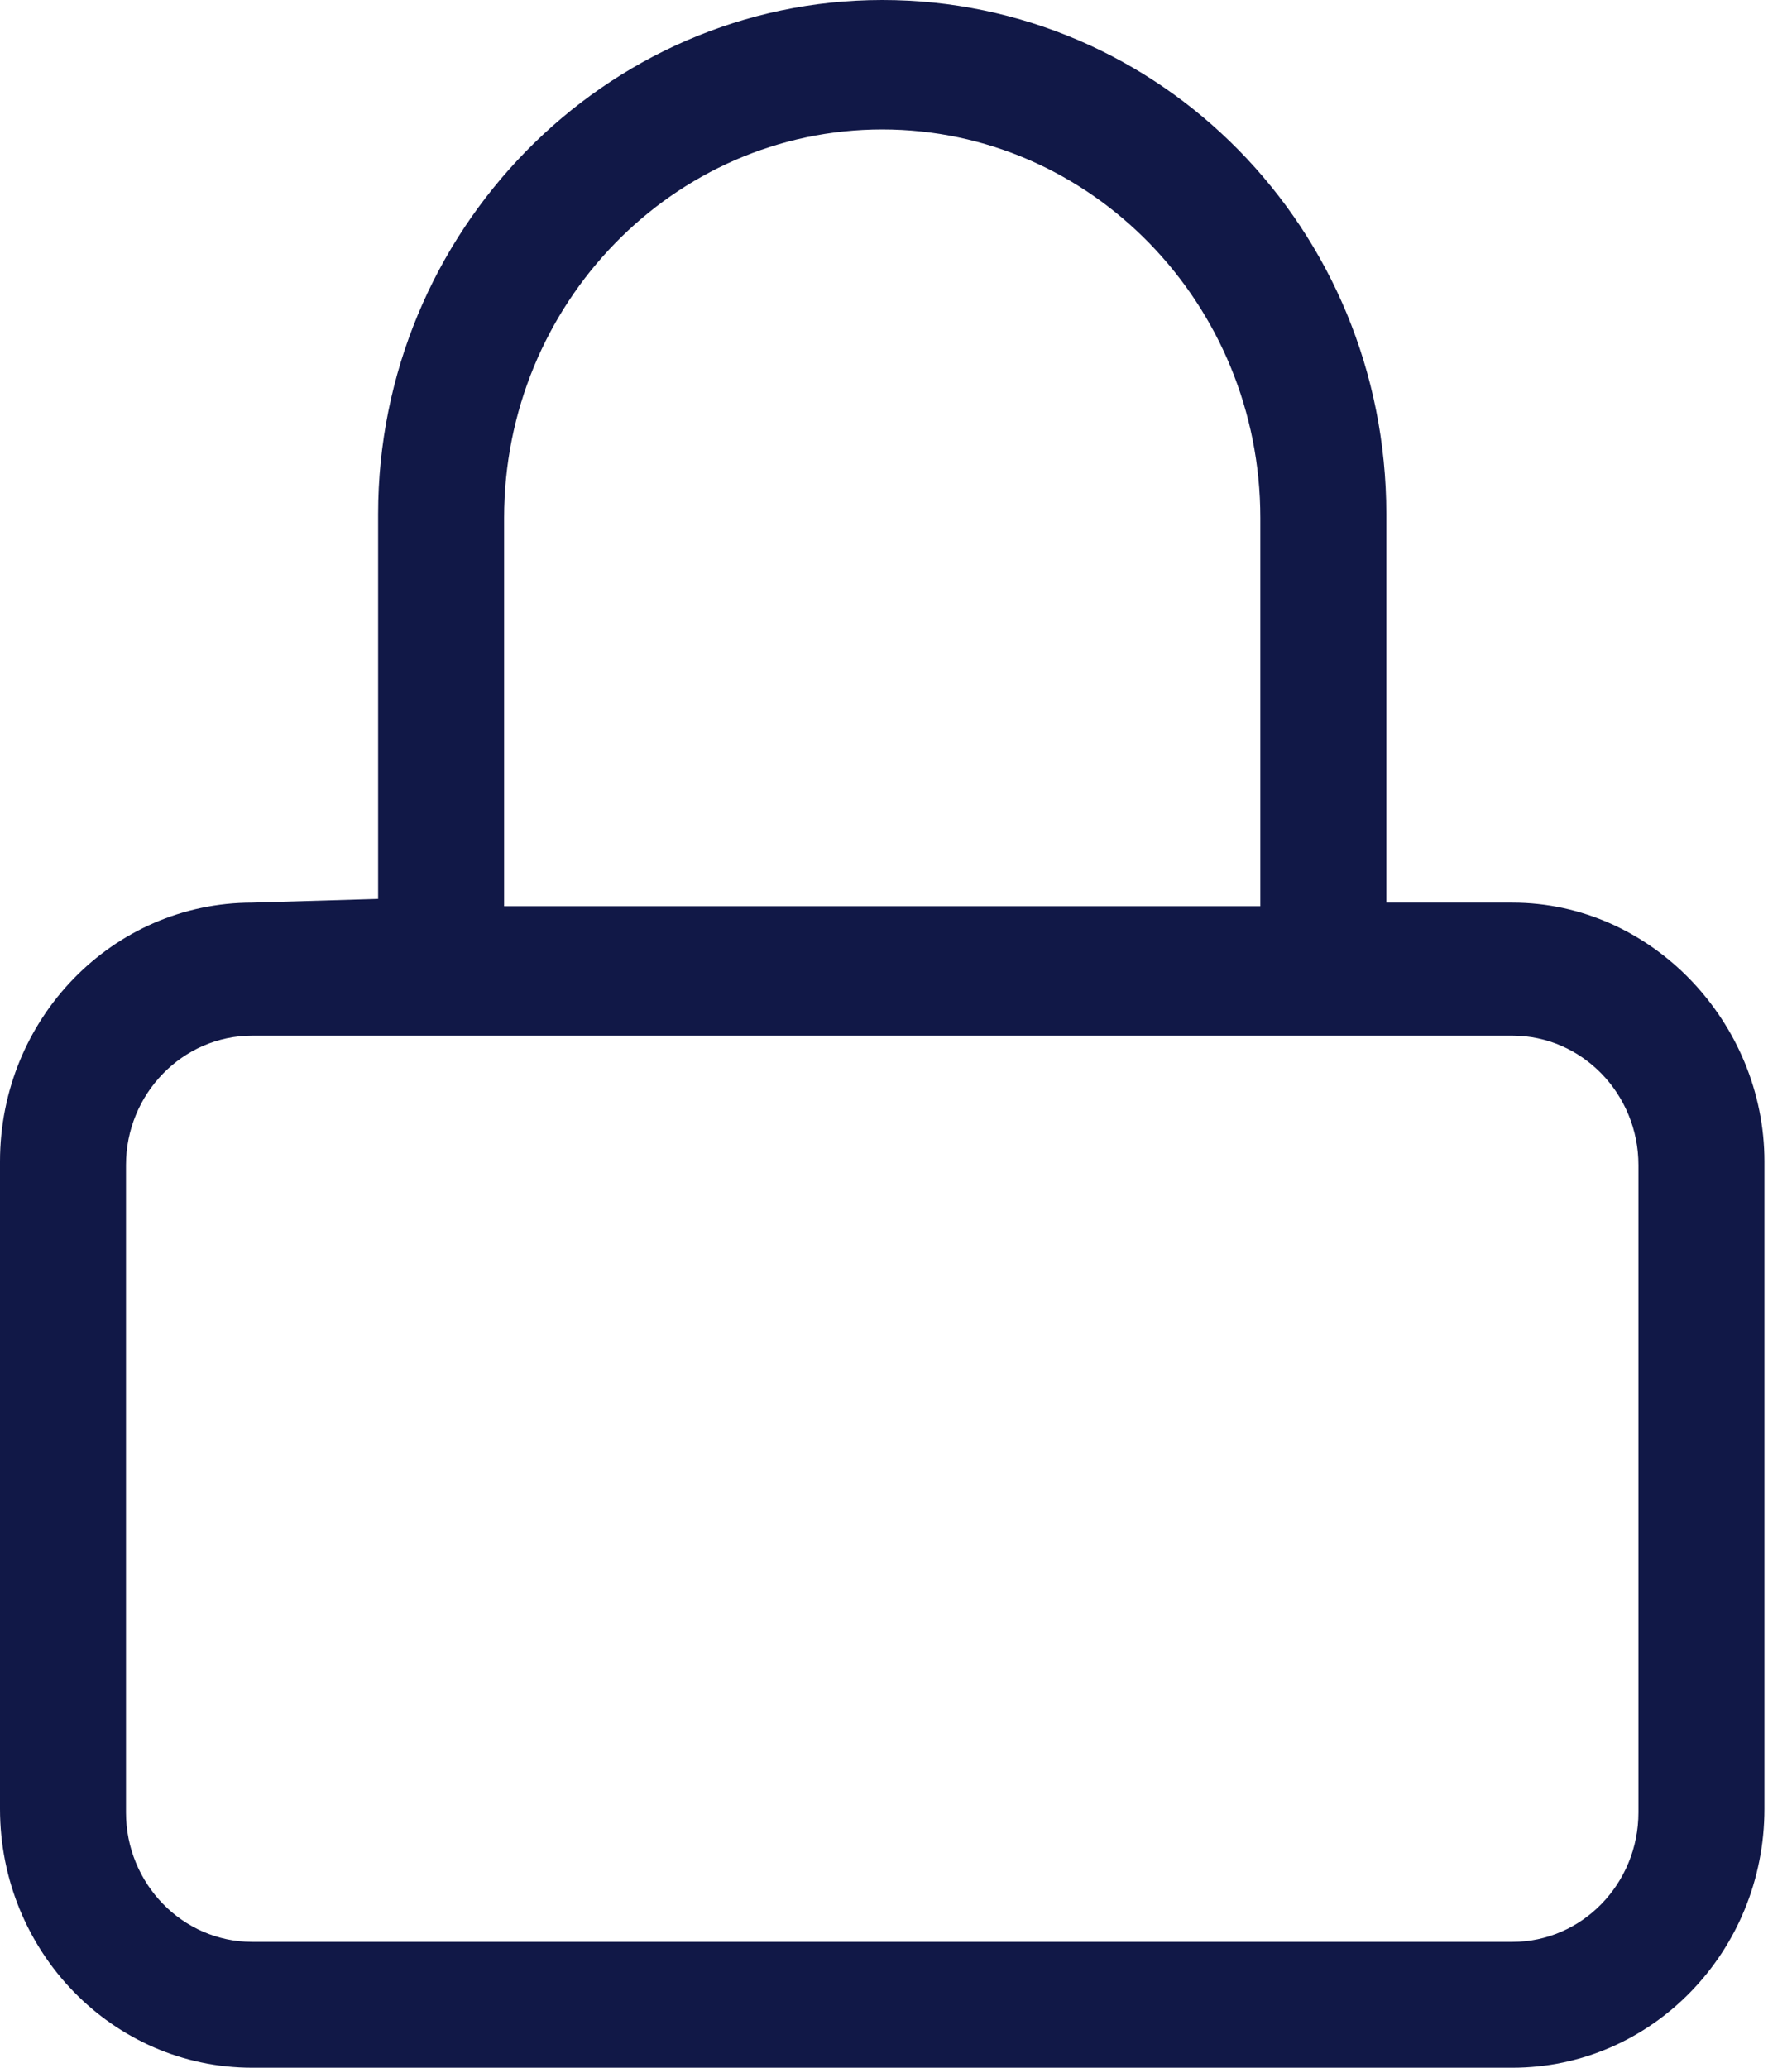 <svg width="13" height="15" viewBox="0 0 13 15" fill="none" xmlns="http://www.w3.org/2000/svg">
<path d="M10.972 6.548H10.057V3.73C10.057 1.658 8.417 0 6.4 0C4.383 0 2.743 1.685 2.743 3.73V6.521L1.829 6.548C0.819 6.548 0 7.388 0 8.426V13.122C0 14.159 0.819 15 1.829 15H10.972C11.982 15 12.8 14.159 12.8 13.122V8.426C12.8 7.416 11.98 6.548 10.972 6.548ZM3.657 3.757C3.657 2.203 4.888 0.939 6.4 0.939C7.913 0.939 9.143 2.203 9.143 3.757V6.574H3.657V3.757ZM11.886 13.148C11.886 13.666 11.476 14.087 10.972 14.087H1.829C1.325 14.087 0.914 13.666 0.914 13.148V8.452C0.914 7.935 1.325 7.513 1.829 7.513H10.972C11.476 7.513 11.886 7.935 11.886 8.452V13.148Z" fill="#111847"/>
</svg>
